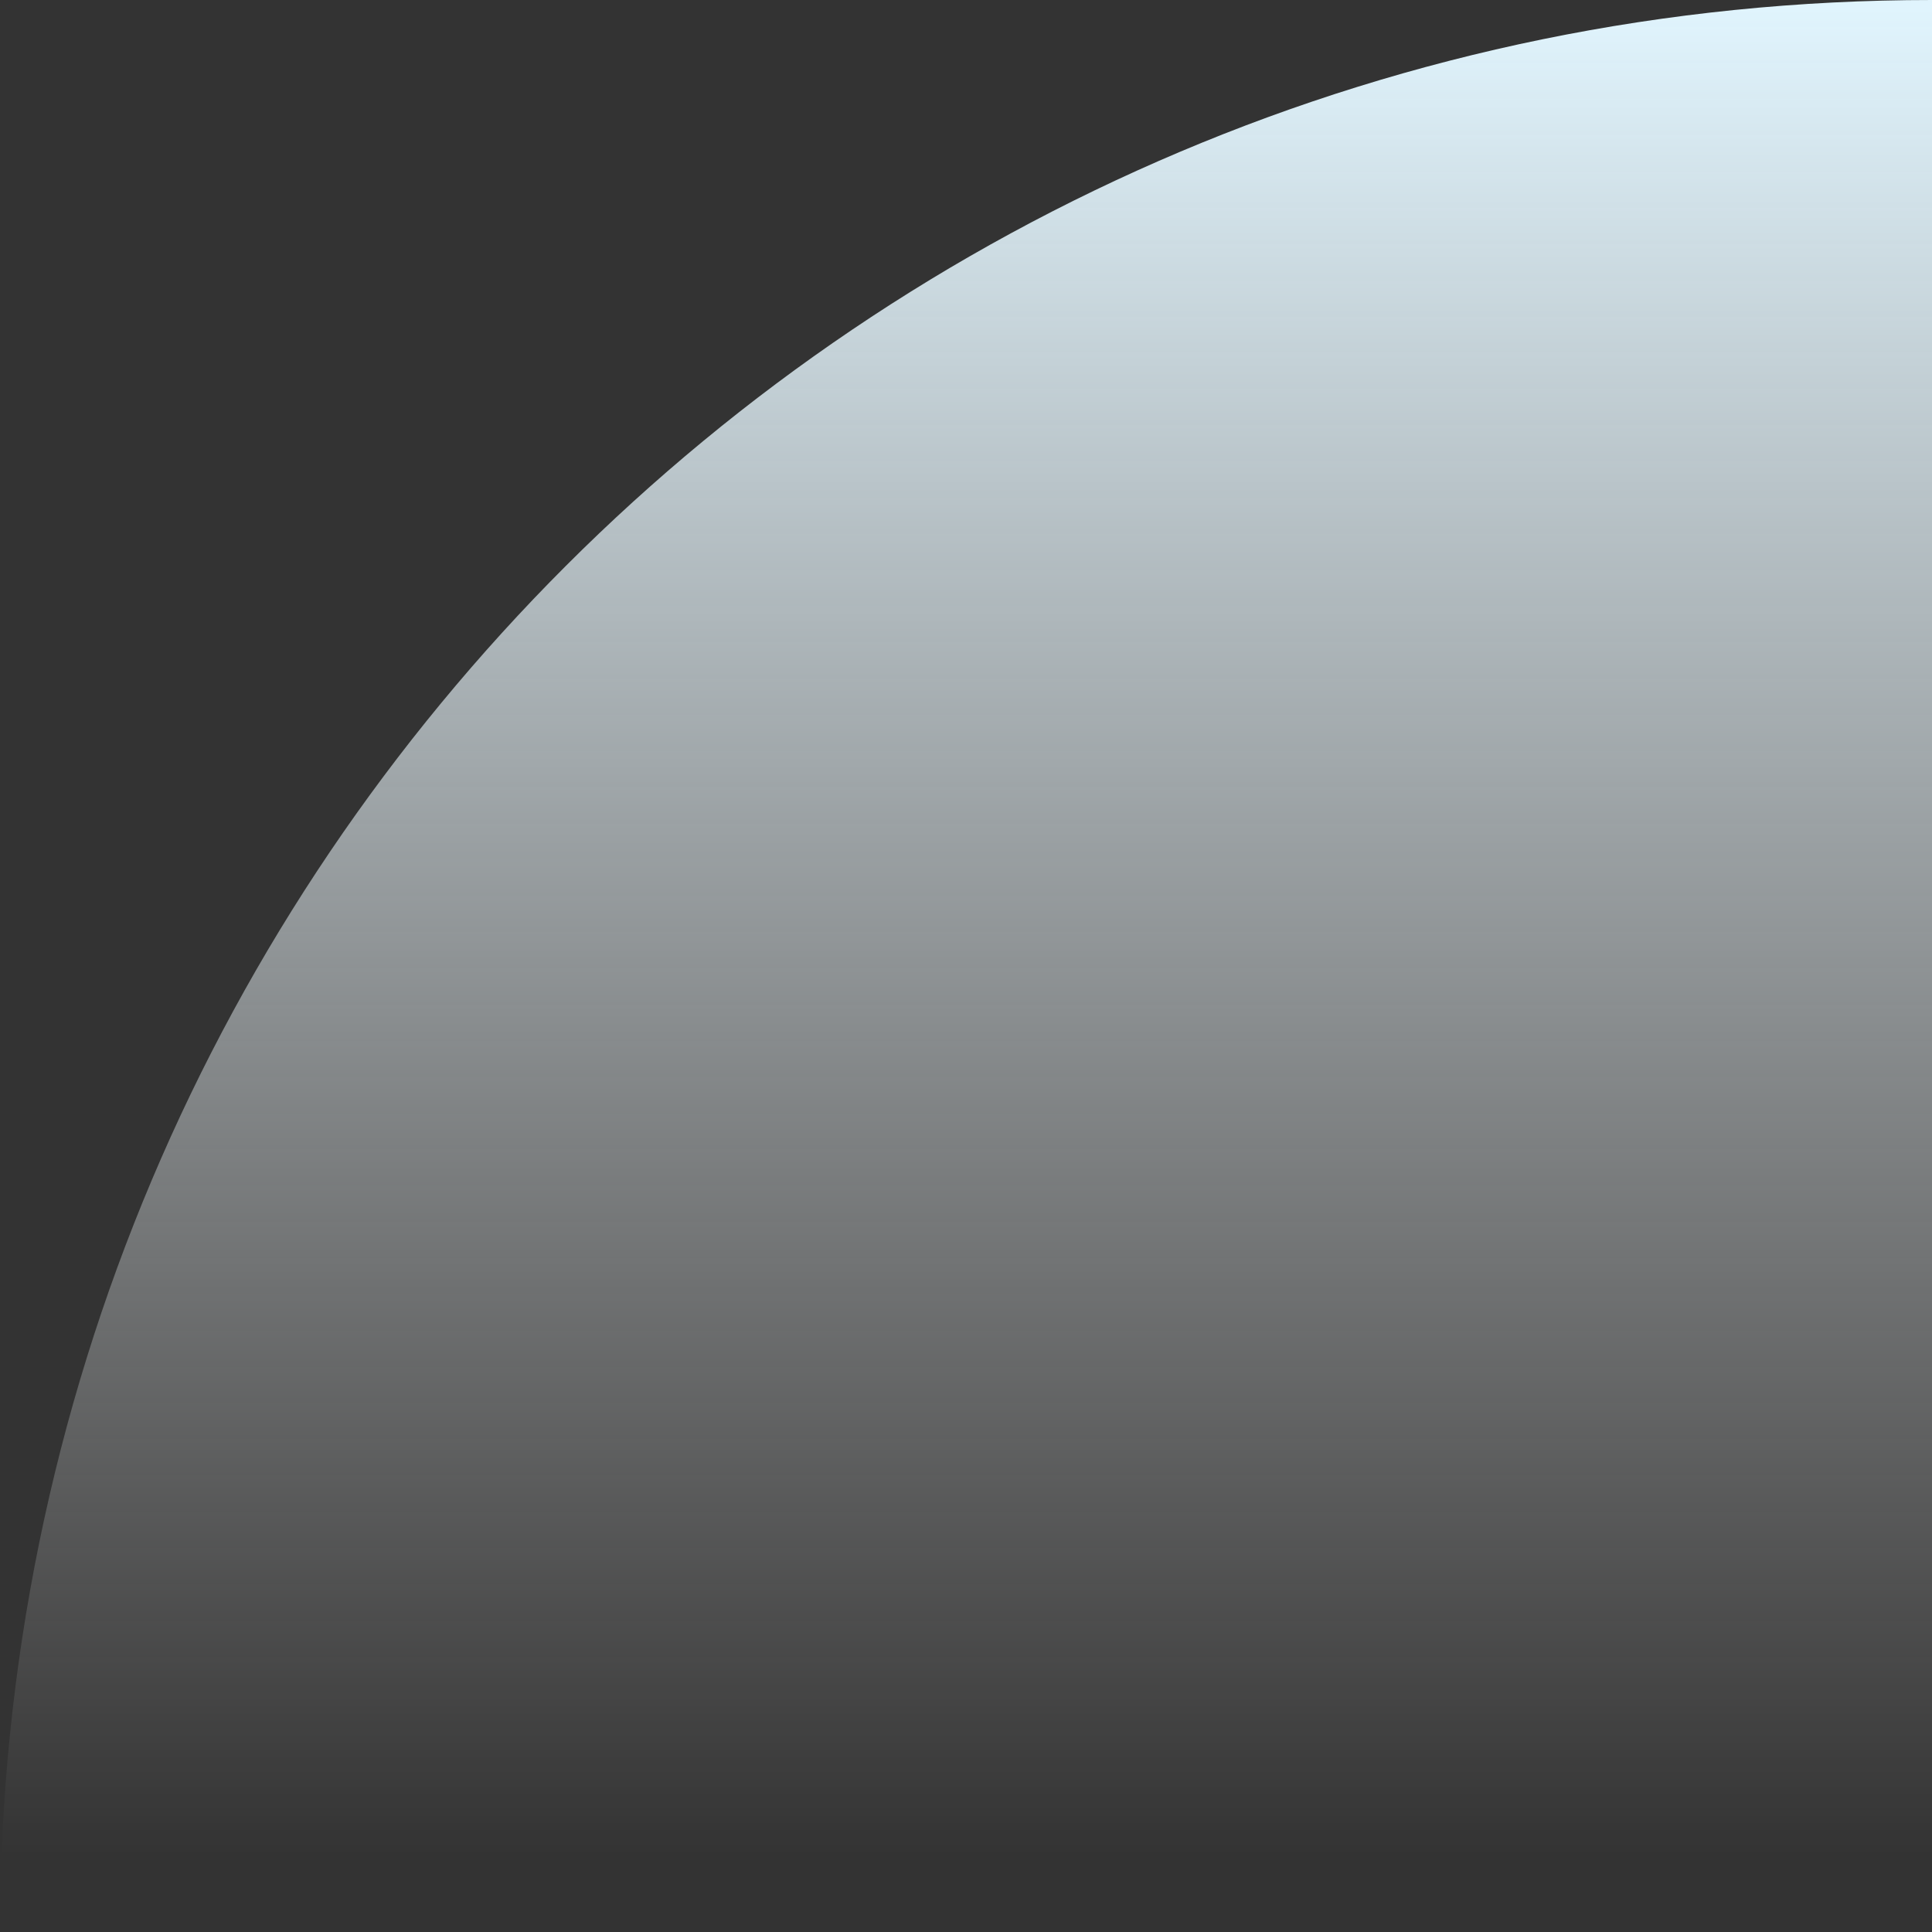 <svg xmlns="http://www.w3.org/2000/svg" width="420" height="420" viewBox="0 0 420 420">
    <rect x="0" y="0" width="420" height="420" fill="#333333" stroke="none"/>
    <defs>
        <linearGradient id="nq8ei3a5fa" x1="100%" x2="100%" y1="95.674%" y2=".854%">
            <stop offset="0%" stop-color="#FFF" stop-opacity="0"/>
            <stop offset="100%" stop-color="#E0F4FD"/>
        </linearGradient>
    </defs>
    <path fill="url(#nq8ei3a5fa)" fill-rule="evenodd" d="M420 0v420H0C0 188.04 188.04 0 420 0z"/>
</svg>
